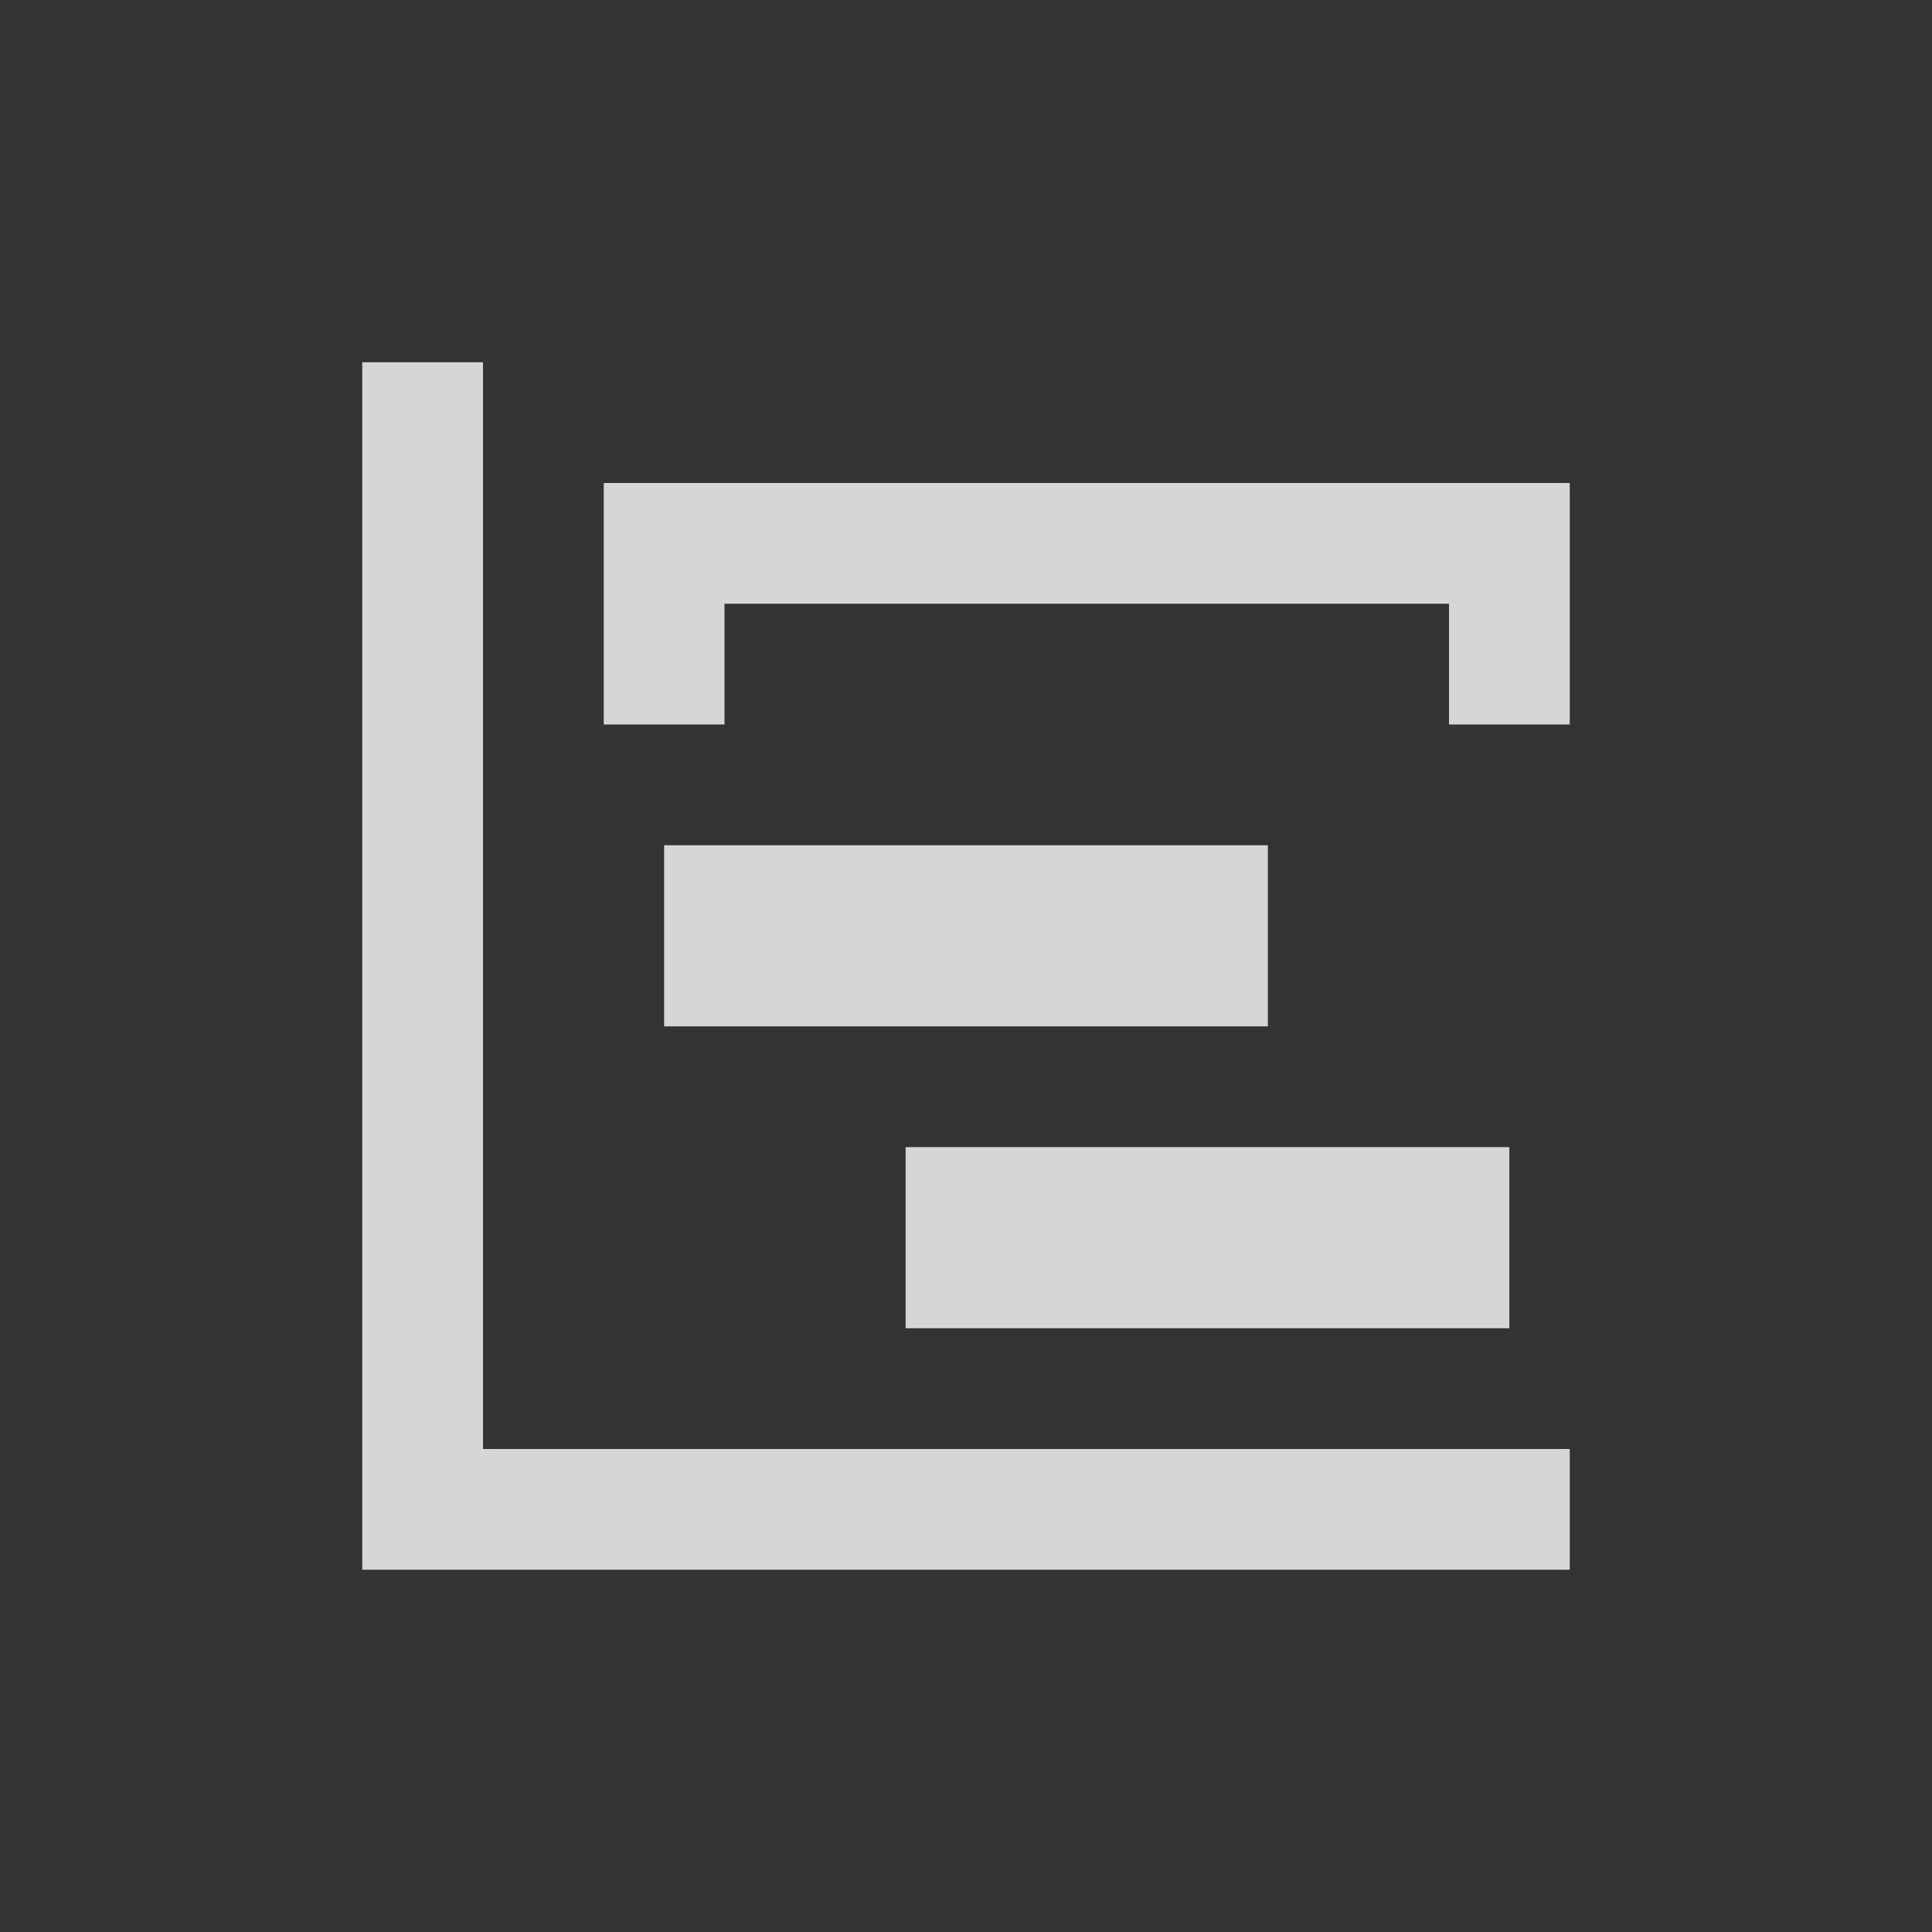 <svg width="32" height="32" viewBox="0 0 32 32" fill="none" xmlns="http://www.w3.org/2000/svg">
<rect x="0" y="0" width="32" height="32" fill="#333333" stroke="none"/>
<g id="&#236;&#152;&#136;&#236;&#184;&#161;&#235;&#182;&#132;&#236;&#132;&#157;">
<g id="chart-timeline">
<path id="Vector" d="M6 6H8V24H26V26H6V6ZM11 14H21V17H11V14ZM15 19H25V22H15V19ZM10 8H26V12H24V10H12V12H10V8Z" fill="white" fill-opacity="0.8"/>
</g>
</g>
</svg>

